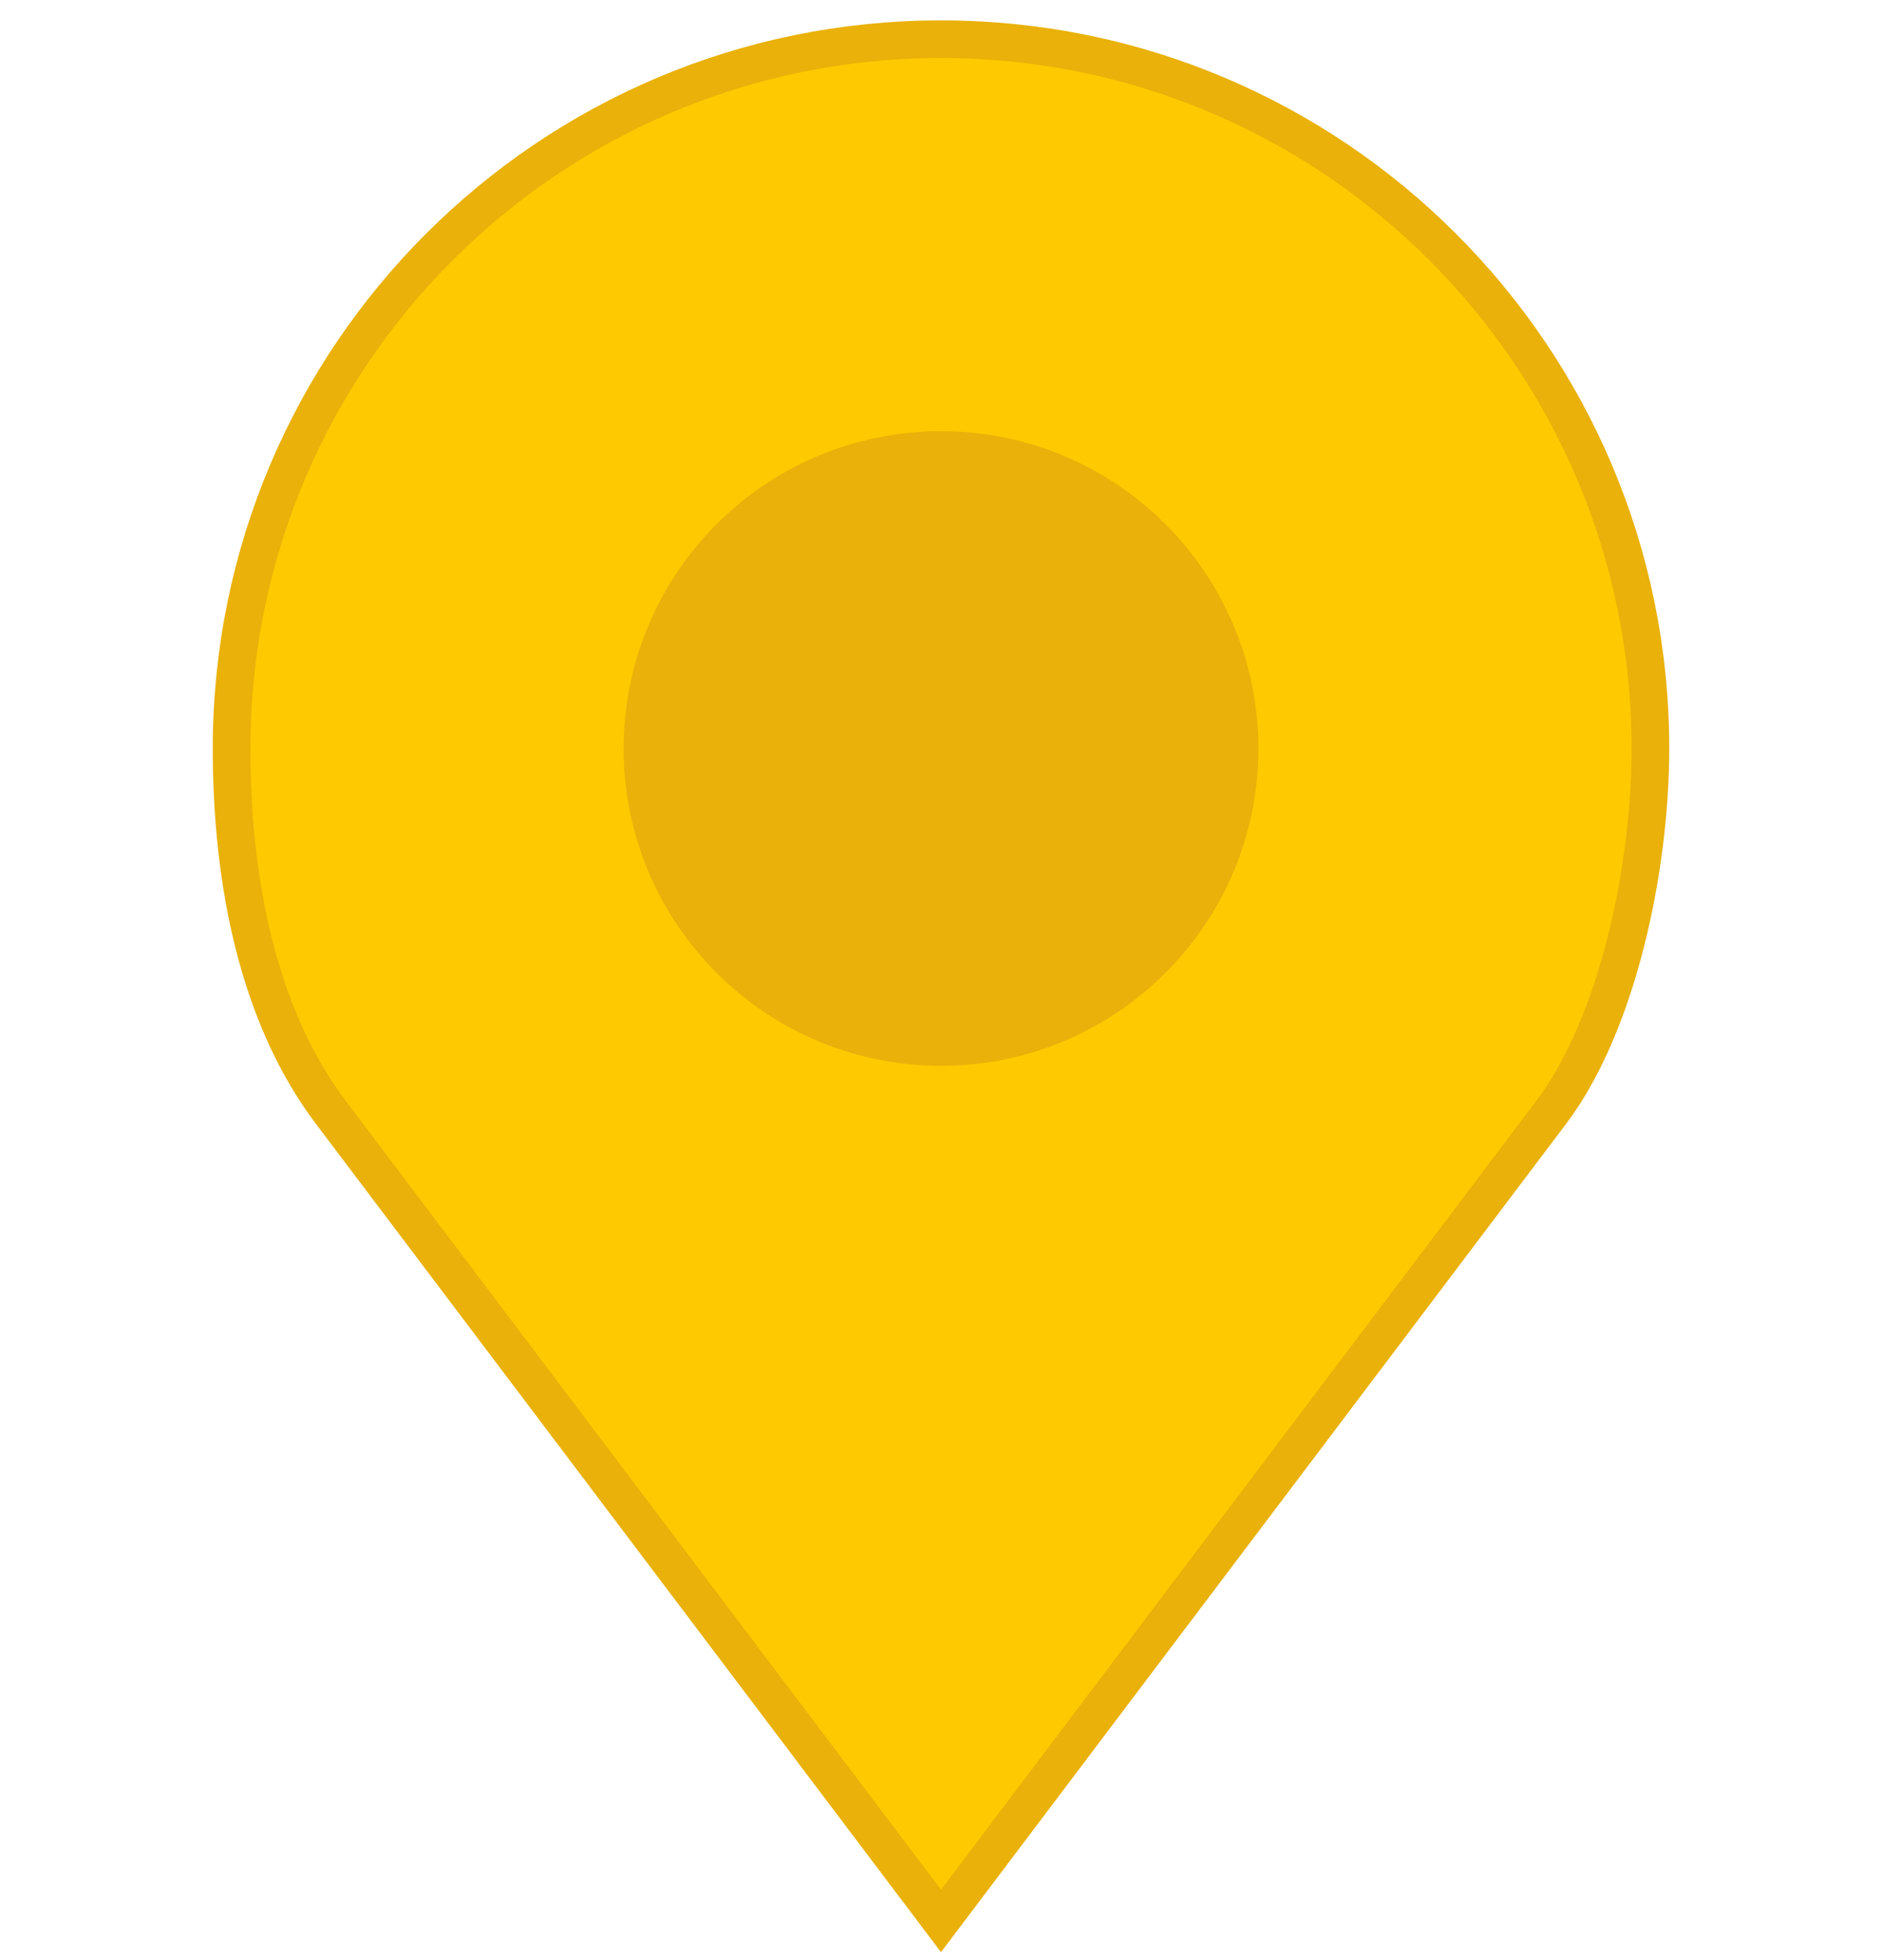 <svg xmlns="http://www.w3.org/2000/svg" width="1200" height="1250" viewBox="0 0 1200 1200">

    <defs>
        <filter id="shadow" x="-50%" y="-50%" width="200%" height="200%">
            <feDropShadow dx="10" dy="10" stdDeviation="10" flood-color="#000000" flood-opacity="0.5"/>
        </filter>
    </defs>
    <path filter="url(#shadow)" stroke="#e9b10a" stroke-width="24" fill="#ffc900" d="M600 0C350.178 0 147.656 202.521 147.656 452.344c0 83.547 16.353 169.837 63.281 232.031L600 1200l389.062-515.625c42.625-56.49 63.281-156.356 63.281-232.031C1052.344 202.521 849.822 0 600 0m0 261.987c105.116 0 190.356 85.241 190.356 190.356C790.356 557.46 705.116 642.7 600 642.7s-190.356-85.24-190.356-190.356S494.884 261.987 600 261.987" />
    <circle cx="600" cy="452.344" r="190.356" fill="#e9b10a" />

</svg>